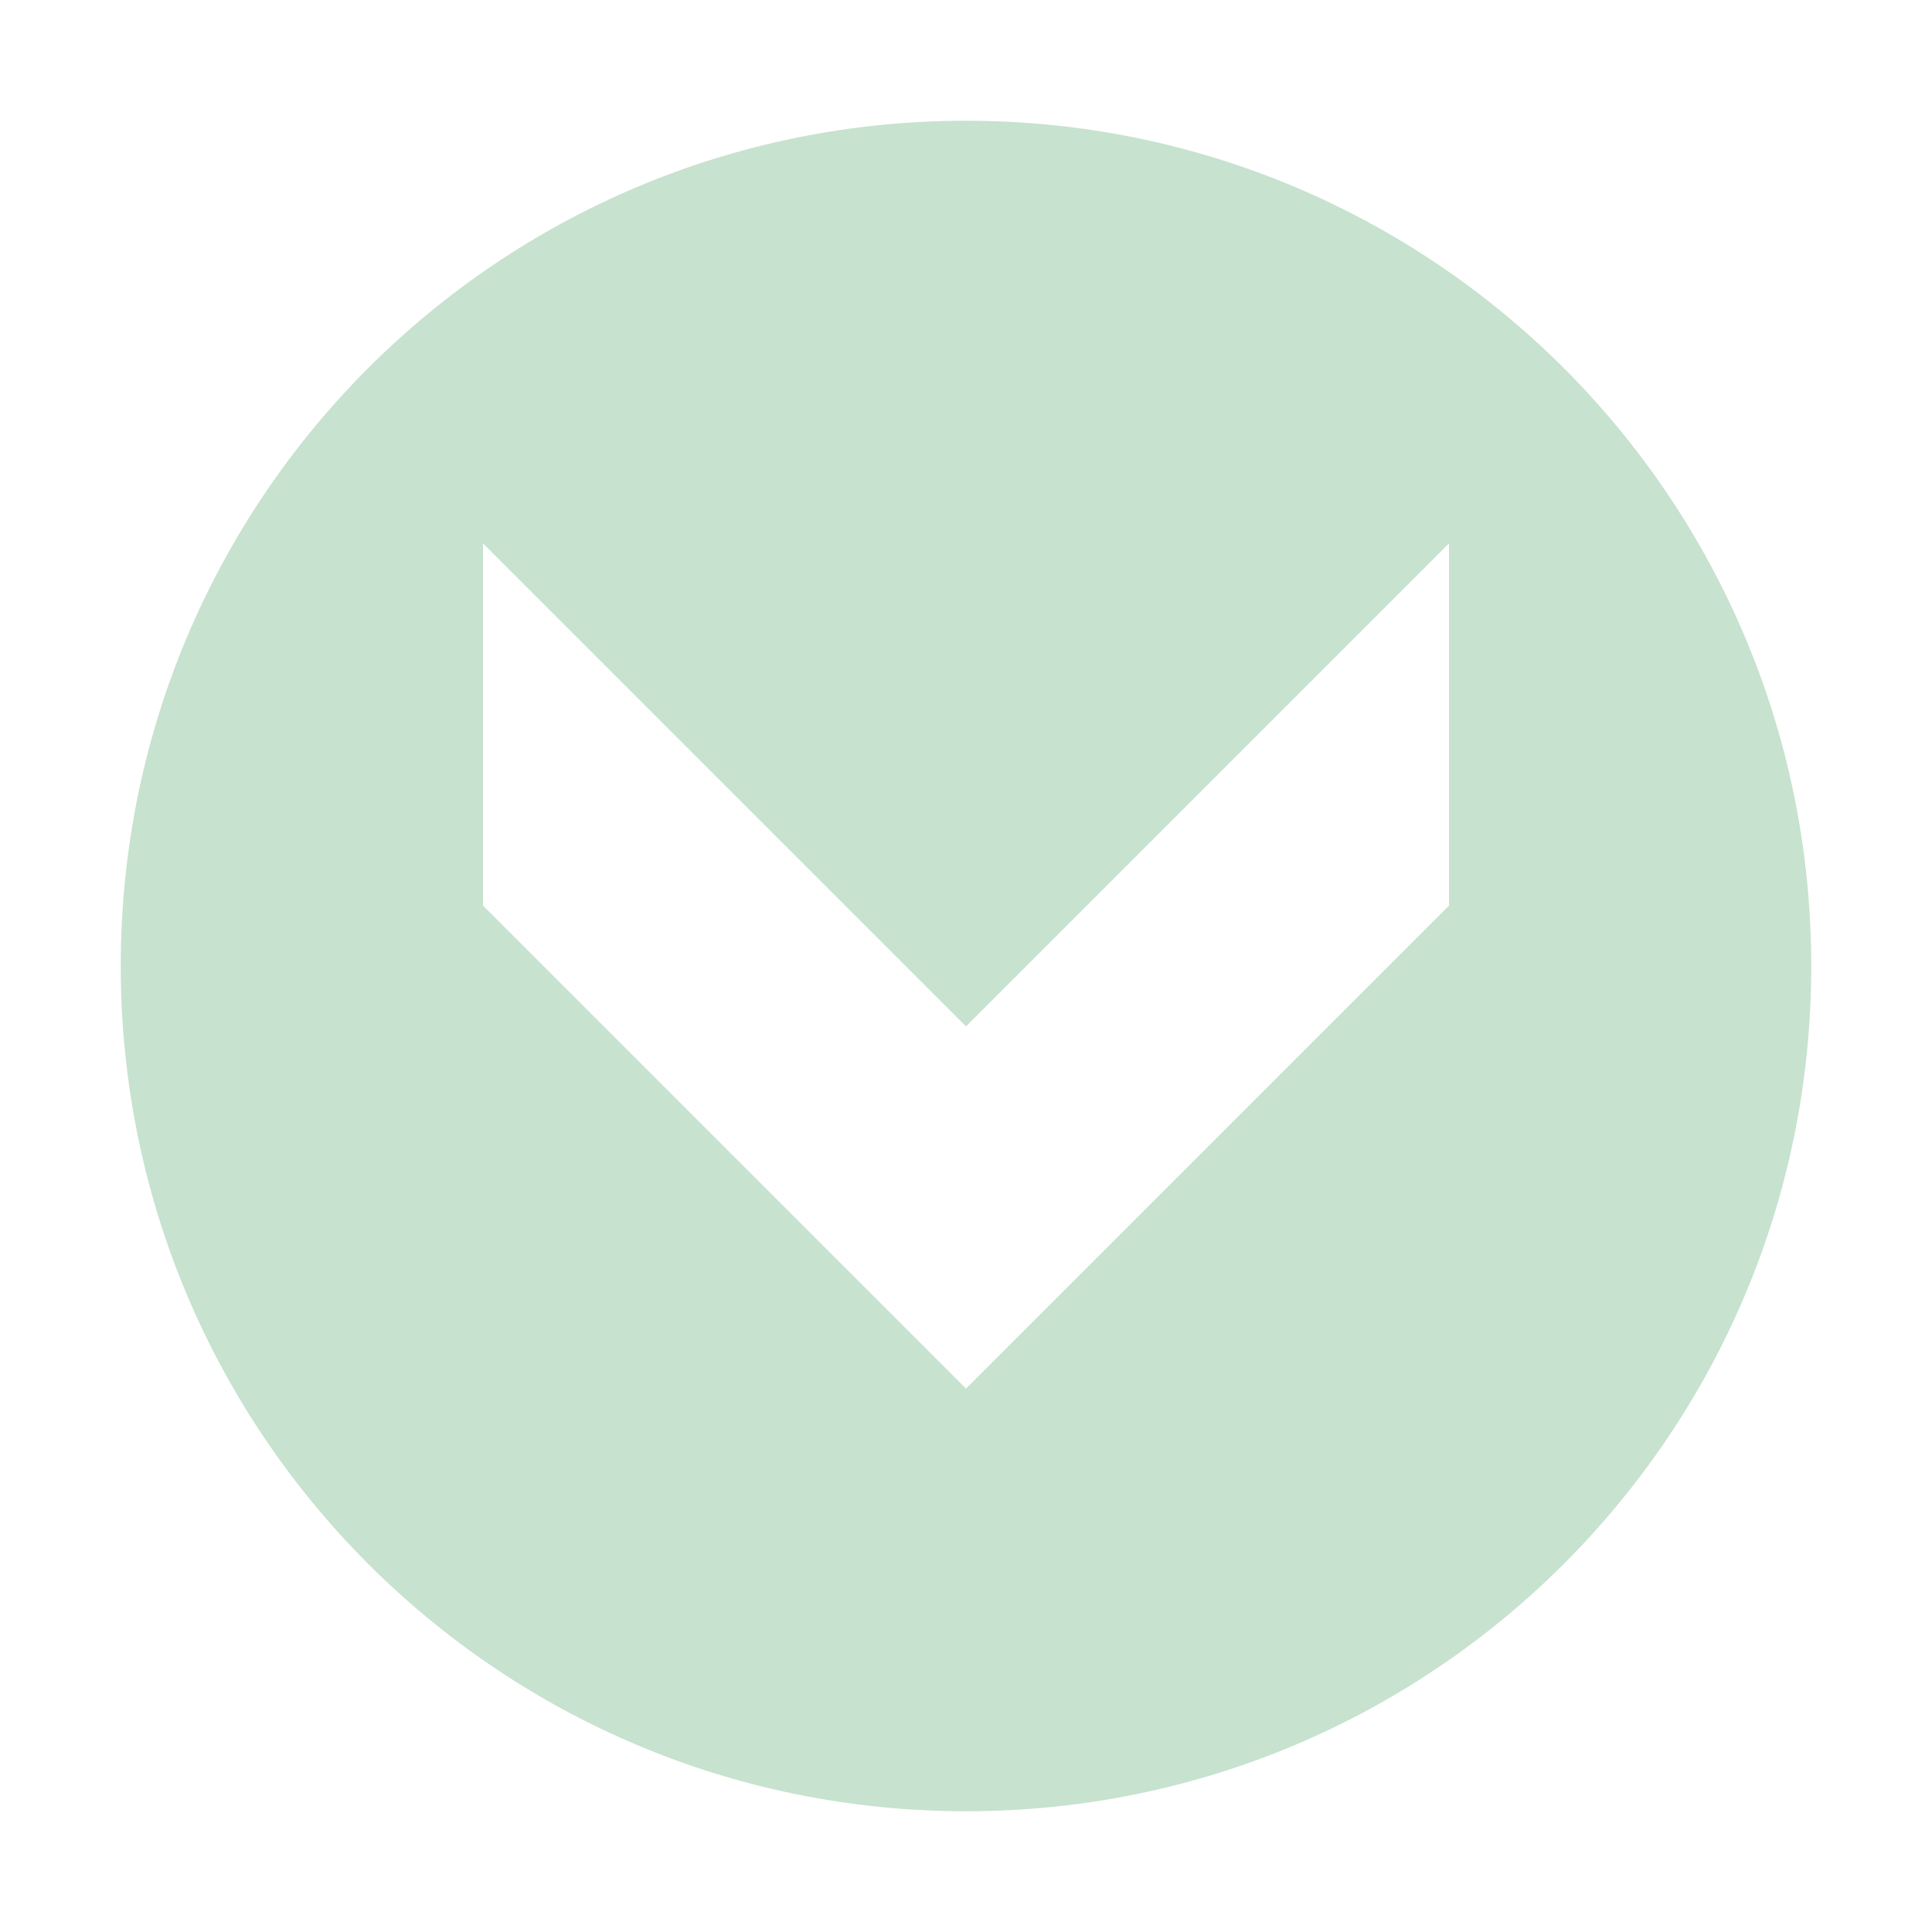 <?xml version="1.0" standalone="no"?><!DOCTYPE svg PUBLIC "-//W3C//DTD SVG 1.1//EN" "http://www.w3.org/Graphics/SVG/1.1/DTD/svg11.dtd"><svg t="1750143685460" class="icon" viewBox="0 0 1024 1024" version="1.1" xmlns="http://www.w3.org/2000/svg" p-id="7727" xmlns:xlink="http://www.w3.org/1999/xlink" width="200" height="200"><path d="M512 64C264.32 64 64 264.32 64 512s200.32 448 448 448 448-200.32 448-448-200.32-448-448-448z m256 416l-256 256-256-256v-192l256 256 256-256v192zM865.472 676.032zM865.472 676.032z" p-id="7728" fill="#c7e2cf"></path></svg>